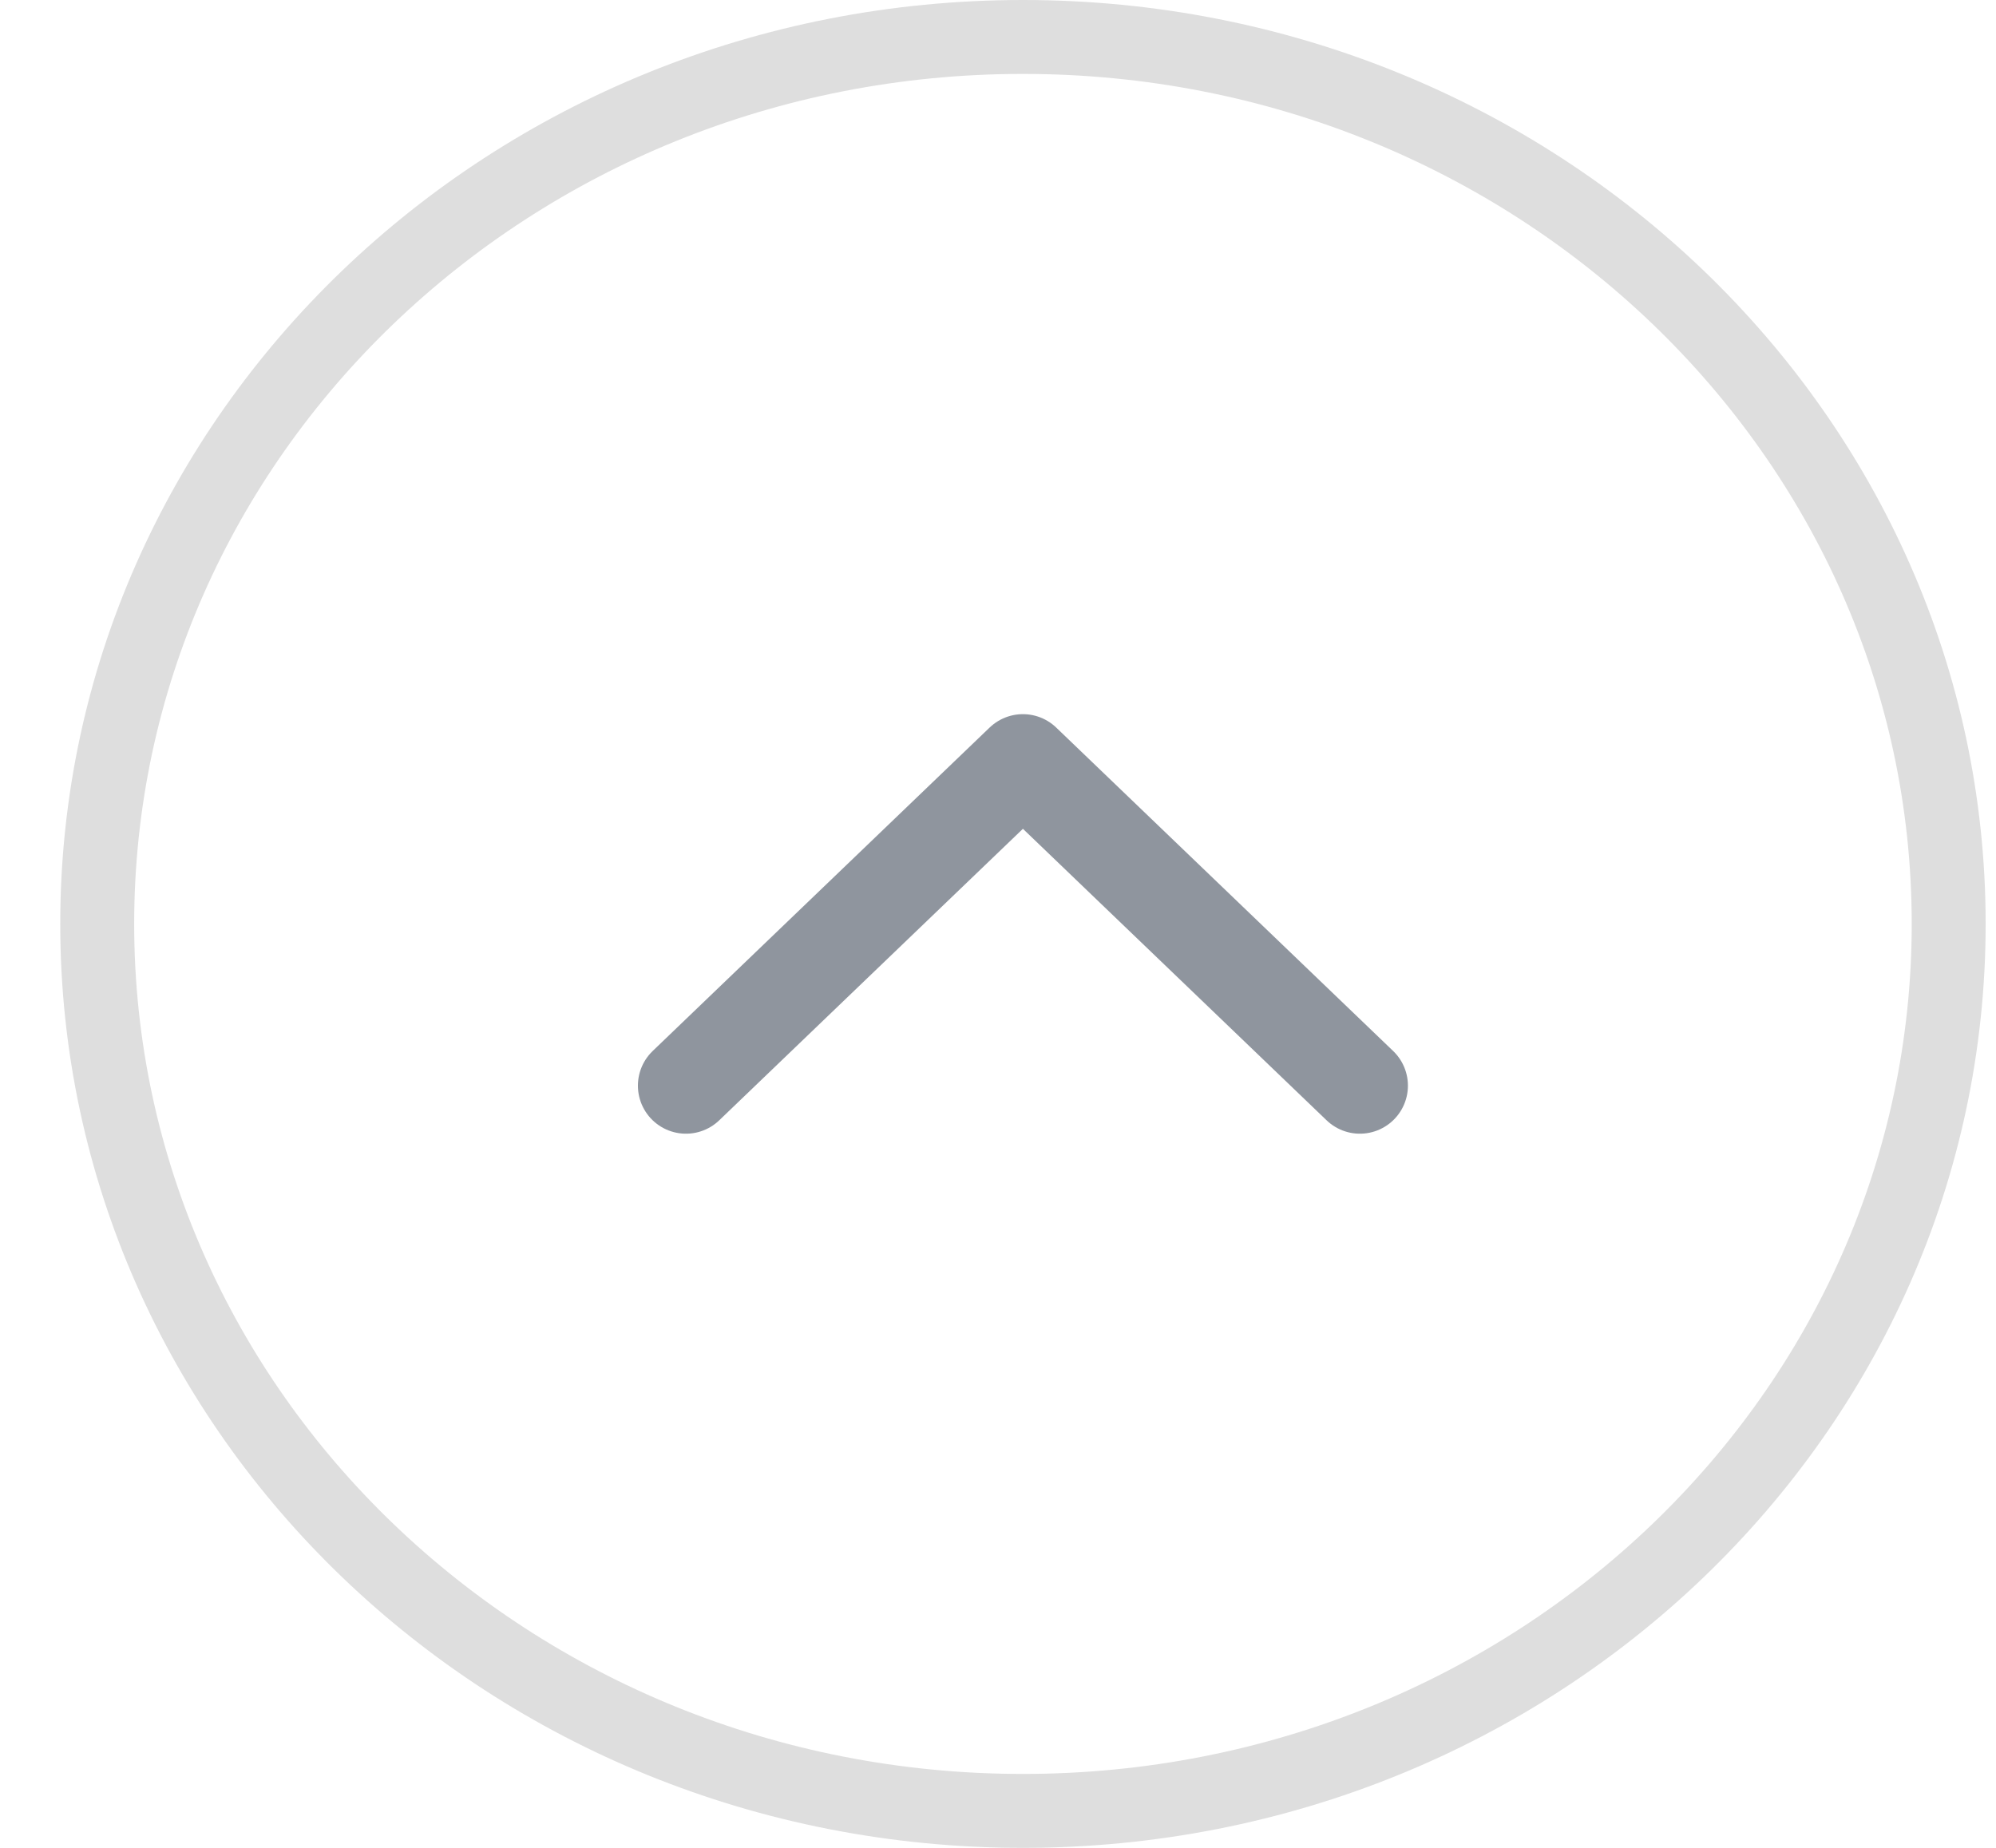 <svg fill="none" height="25" viewBox="0 0 27 25" width="27" xmlns="http://www.w3.org/2000/svg">
    <path
        d="M26.36 12.5C26.36 19.108 20.773 24.5 13.837 24.5C6.902 24.5 1.315 19.108 1.315 12.5C1.315 5.892 6.902 0.5 13.837 0.5C20.773 0.5 26.36 5.892 26.36 12.5Z"
        stroke="#DEDEDE" />
    <path d="M9.279 14.688L13.837 10.312L18.395 14.688" stroke="#8F959E" stroke-linecap="round"
        stroke-linejoin="round" stroke-width="1.3" />
</svg>
